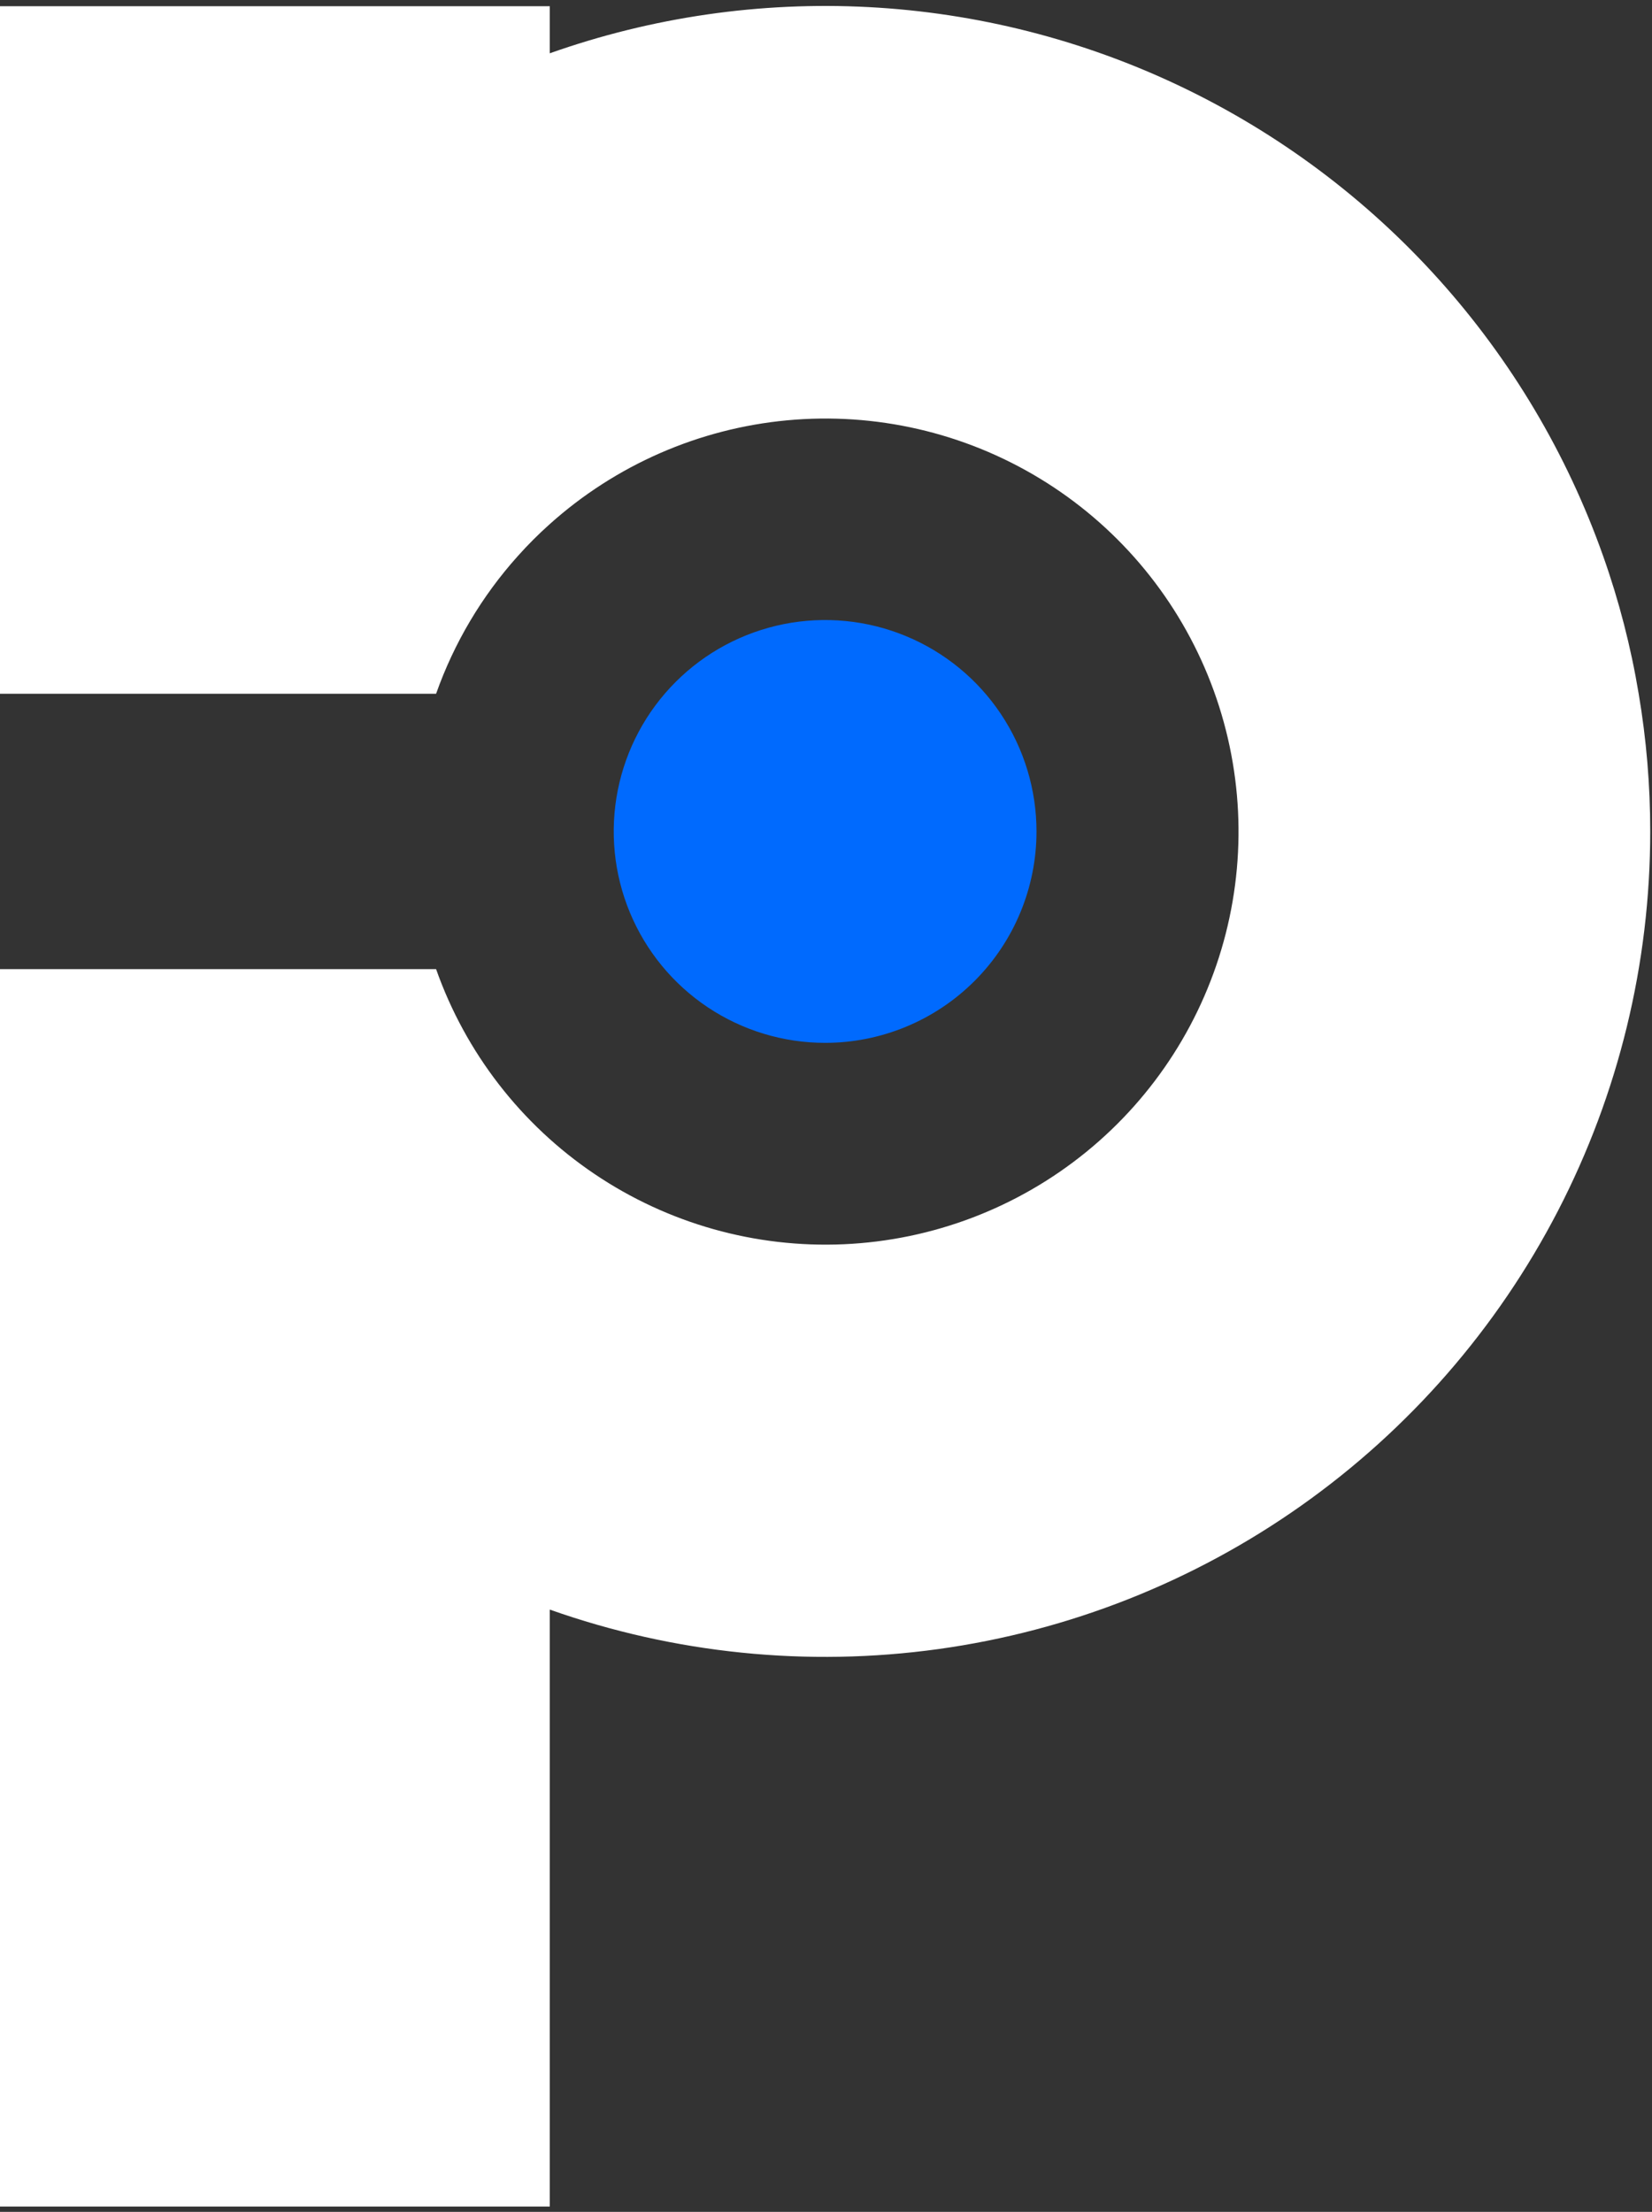 <svg width="186" height="249" viewBox="0 0 186 249" fill="none" xmlns="http://www.w3.org/2000/svg">
<rect x="0" y="0" width="186" height="249" fill="#333333" stroke="none"/>
<g clip-path="url(#clip0_13_4643)">
<path d="M185.8 93.6C185.804 108.467 182.24 123.118 175.407 136.322C168.573 149.526 158.671 160.897 146.532 169.48C134.392 178.063 120.37 183.607 105.643 185.647C90.916 187.686 75.915 186.161 61.9 181.2V248.4H0V109.1H49.1C52.421 118.505 58.678 126.592 66.947 132.169C75.216 137.746 85.059 140.516 95.022 140.071C104.986 139.626 114.543 135.989 122.281 129.697C130.02 123.405 135.531 114.791 138 105.128C140.468 95.464 139.765 85.263 135.993 76.03C132.22 66.797 125.58 59.022 117.05 53.852C108.521 48.682 98.556 46.392 88.625 47.318C78.694 48.245 69.325 52.341 61.9 59C60.633 60.132 59.432 61.333 58.3 62.6C54.248 67.114 51.122 72.38 49.1 78.1H0V0.7H61.9V6C73.404 1.926 85.597 0.158 97.784 0.798C109.971 1.438 121.913 4.472 132.926 9.728C143.94 14.985 153.811 22.359 161.973 31.431C170.136 40.503 176.432 51.094 180.5 62.6C182.286 67.639 183.624 72.826 184.5 78.1C185.368 83.221 185.803 88.406 185.8 93.6Z" fill="white"/>
<path d="M92.9 117.4C88.193 117.4 83.591 116.004 79.677 113.389C75.764 110.774 72.713 107.057 70.912 102.708C69.11 98.359 68.639 93.573 69.557 88.957C70.476 84.34 72.743 80.099 76.071 76.771C79.4 73.442 83.64 71.176 88.257 70.257C92.874 69.339 97.659 69.81 102.008 71.612C106.357 73.413 110.074 76.463 112.689 80.377C115.304 84.291 116.7 88.893 116.7 93.6C116.7 99.912 114.193 105.966 109.729 110.429C105.266 114.892 99.212 117.4 92.9 117.4Z" fill="#006AFE"/>
</g>
<defs>
<clipPath id="clip0_13_4643">
<rect width="185.8" height="247.7" fill="white" transform="translate(0 0.7)"/>
</clipPath>
</defs>
</svg>
